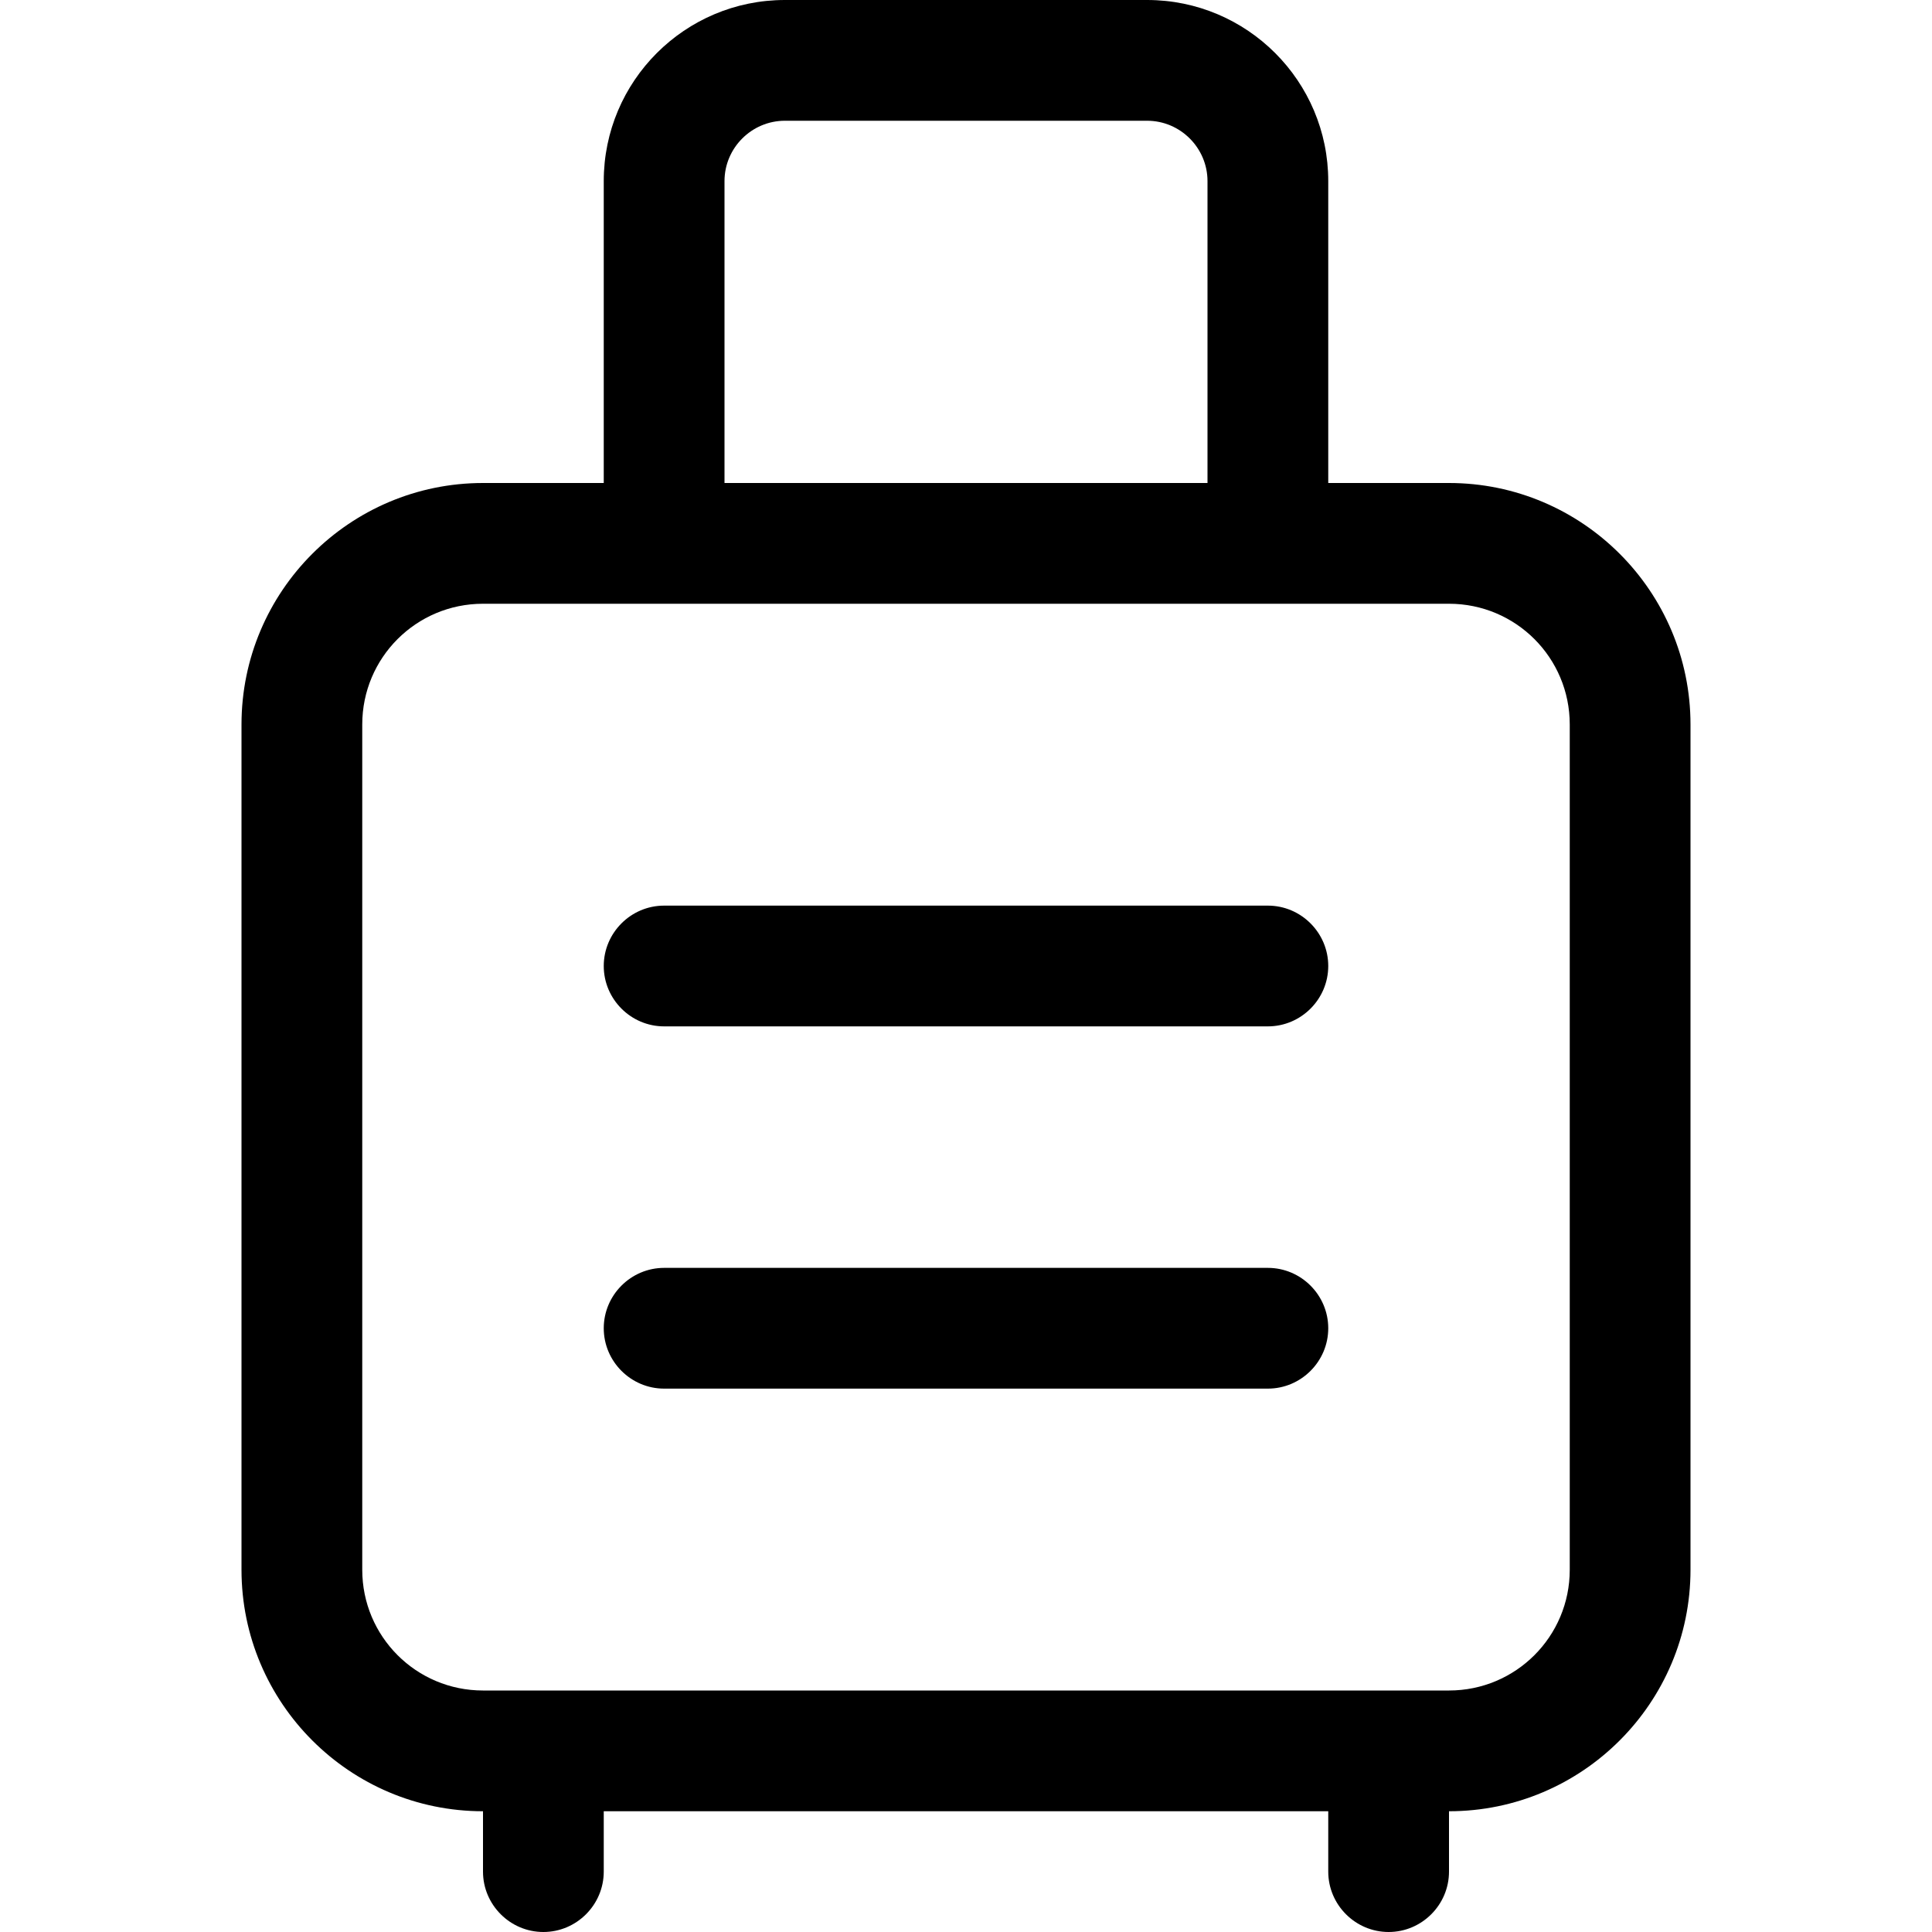 <svg xmlns="http://www.w3.org/2000/svg" width="24" height="24" viewBox="0 0 384 512"><path d="M128 48l0 80 128 0 0-80c0-8.8-7.2-16-16-16l-96 0c-8.8 0-16 7.2-16 16zM96 128l0-80c0-26.5 21.5-48 48-48l96 0c26.5 0 48 21.5 48 48l0 80 32 0c35.3 0 64 28.7 64 64l0 224c0 35.3-28.7 64-64 64l0 16c0 8.8-7.2 16-16 16s-16-7.2-16-16l0-16L96 480l0 16c0 8.8-7.2 16-16 16s-16-7.2-16-16l0-16c-35.3 0-64-28.7-64-64L0 192c0-35.3 28.7-64 64-64l32 0zM80 448l224 0 16 0c17.7 0 32-14.3 32-32l0-224c0-17.7-14.3-32-32-32l-48 0-160 0-48 0c-17.7 0-32 14.3-32 32l0 224c0 17.7 14.3 32 32 32l16 0zM96 256c0-8.8 7.2-16 16-16l160 0c8.8 0 16 7.2 16 16s-7.2 16-16 16l-160 0c-8.8 0-16-7.2-16-16zm0 96c0-8.8 7.2-16 16-16l160 0c8.8 0 16 7.2 16 16s-7.2 16-16 16l-160 0c-8.8 0-16-7.2-16-16z"/></svg>